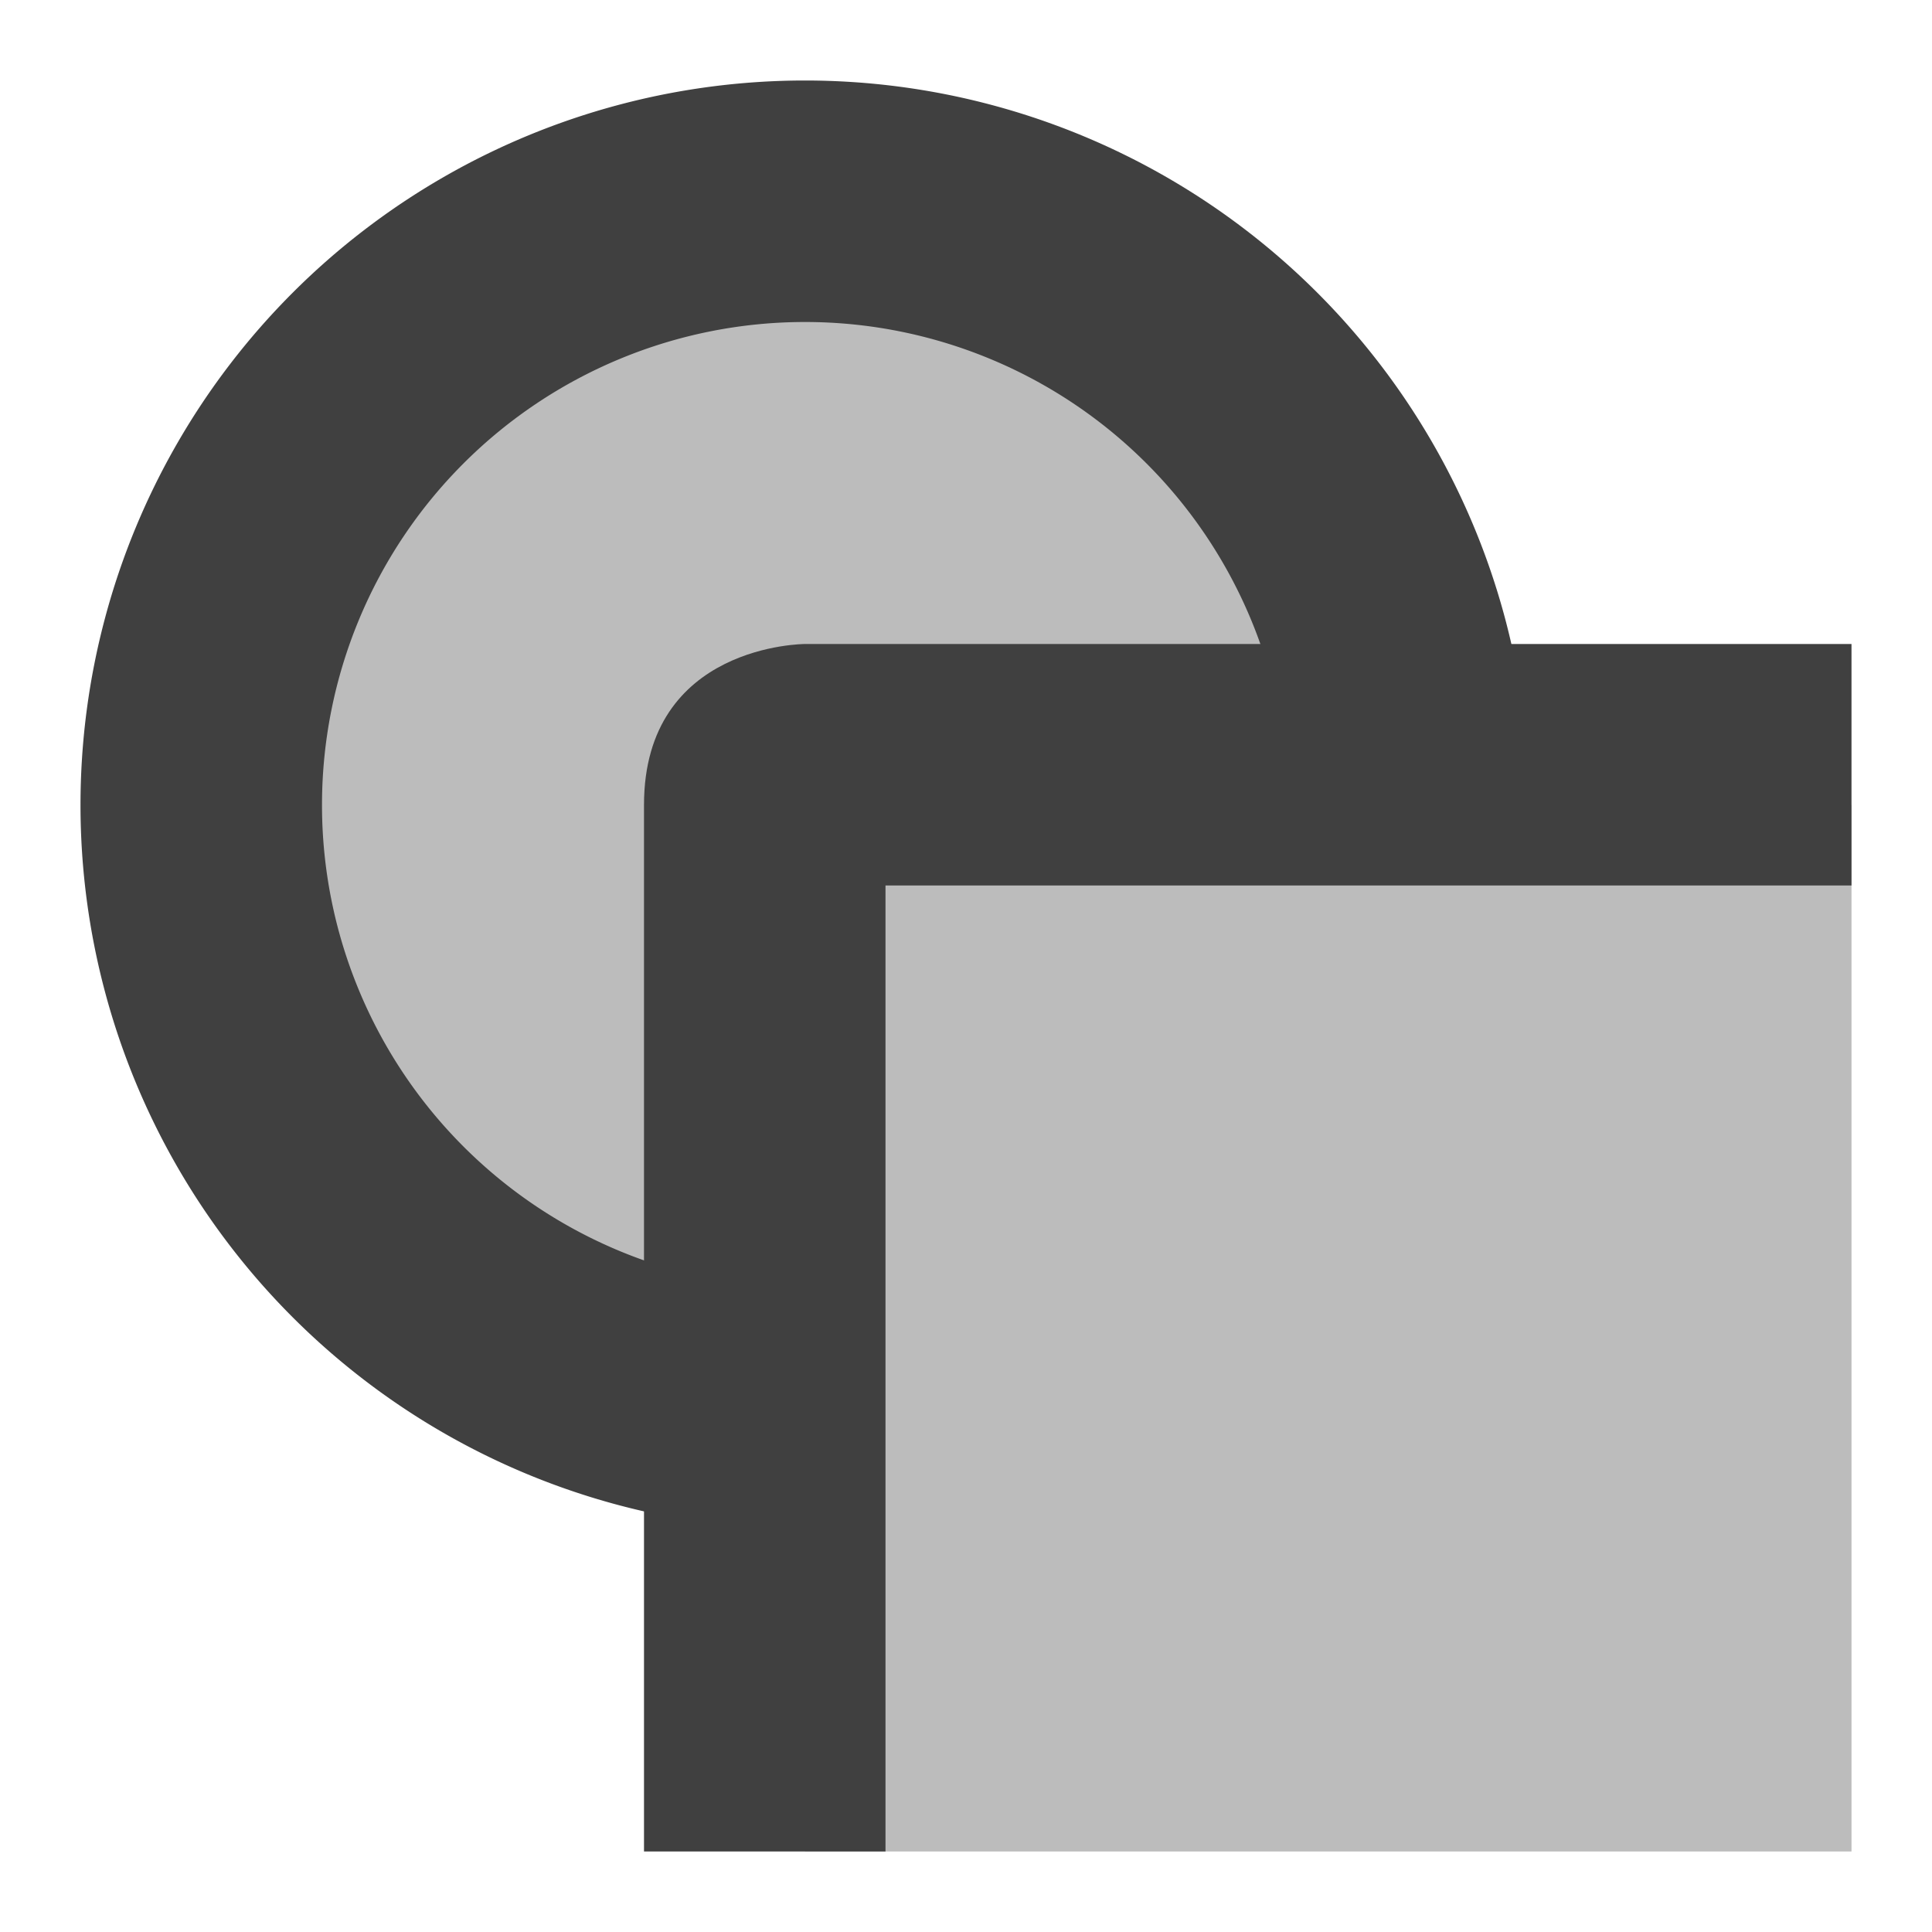 <svg xmlns="http://www.w3.org/2000/svg" width="24" height="24" version="1.1">
 <defs>
  <style id="current-color-scheme" type="text/css">
   .ColorScheme-Text { color:#404040; } .ColorScheme-Highlight { color:#4285f4; } .ColorScheme-NeutralText { color:#ff9800; } .ColorScheme-PositiveText { color:#4caf50; } .ColorScheme-NegativeText { color:#f44336; }
  </style>
 </defs>
 <path style="opacity:.35;fill:currentColor" class="ColorScheme-Text" d="M 10,10 H 23 V 23 H 10 Z M 17,10 A 7,7 0 0 1 10,17 7,7 0 0 1 3,10 7,7 0 0 1 10,3 7,7 0 0 1 17,10 Z"/>
 <path style="fill:currentColor" class="ColorScheme-Text" d="M 10 1 A 9 9 0 0 0 1 10 A 9 9 0 0 0 10 19 L 10 16 A 6 6 0 0 1 4 10 A 6 6 0 0 1 10 4 A 6 6 0 0 1 16 10 L 19 10 A 9 9 0 0 0 10 1 z"/>
 <path style="fill:currentColor" class="ColorScheme-Text" d="M 8,10 V 23 H 11 V 11 H 23 V 8 H 10 C 10,8 8,8 8,10 Z"/>
</svg>
